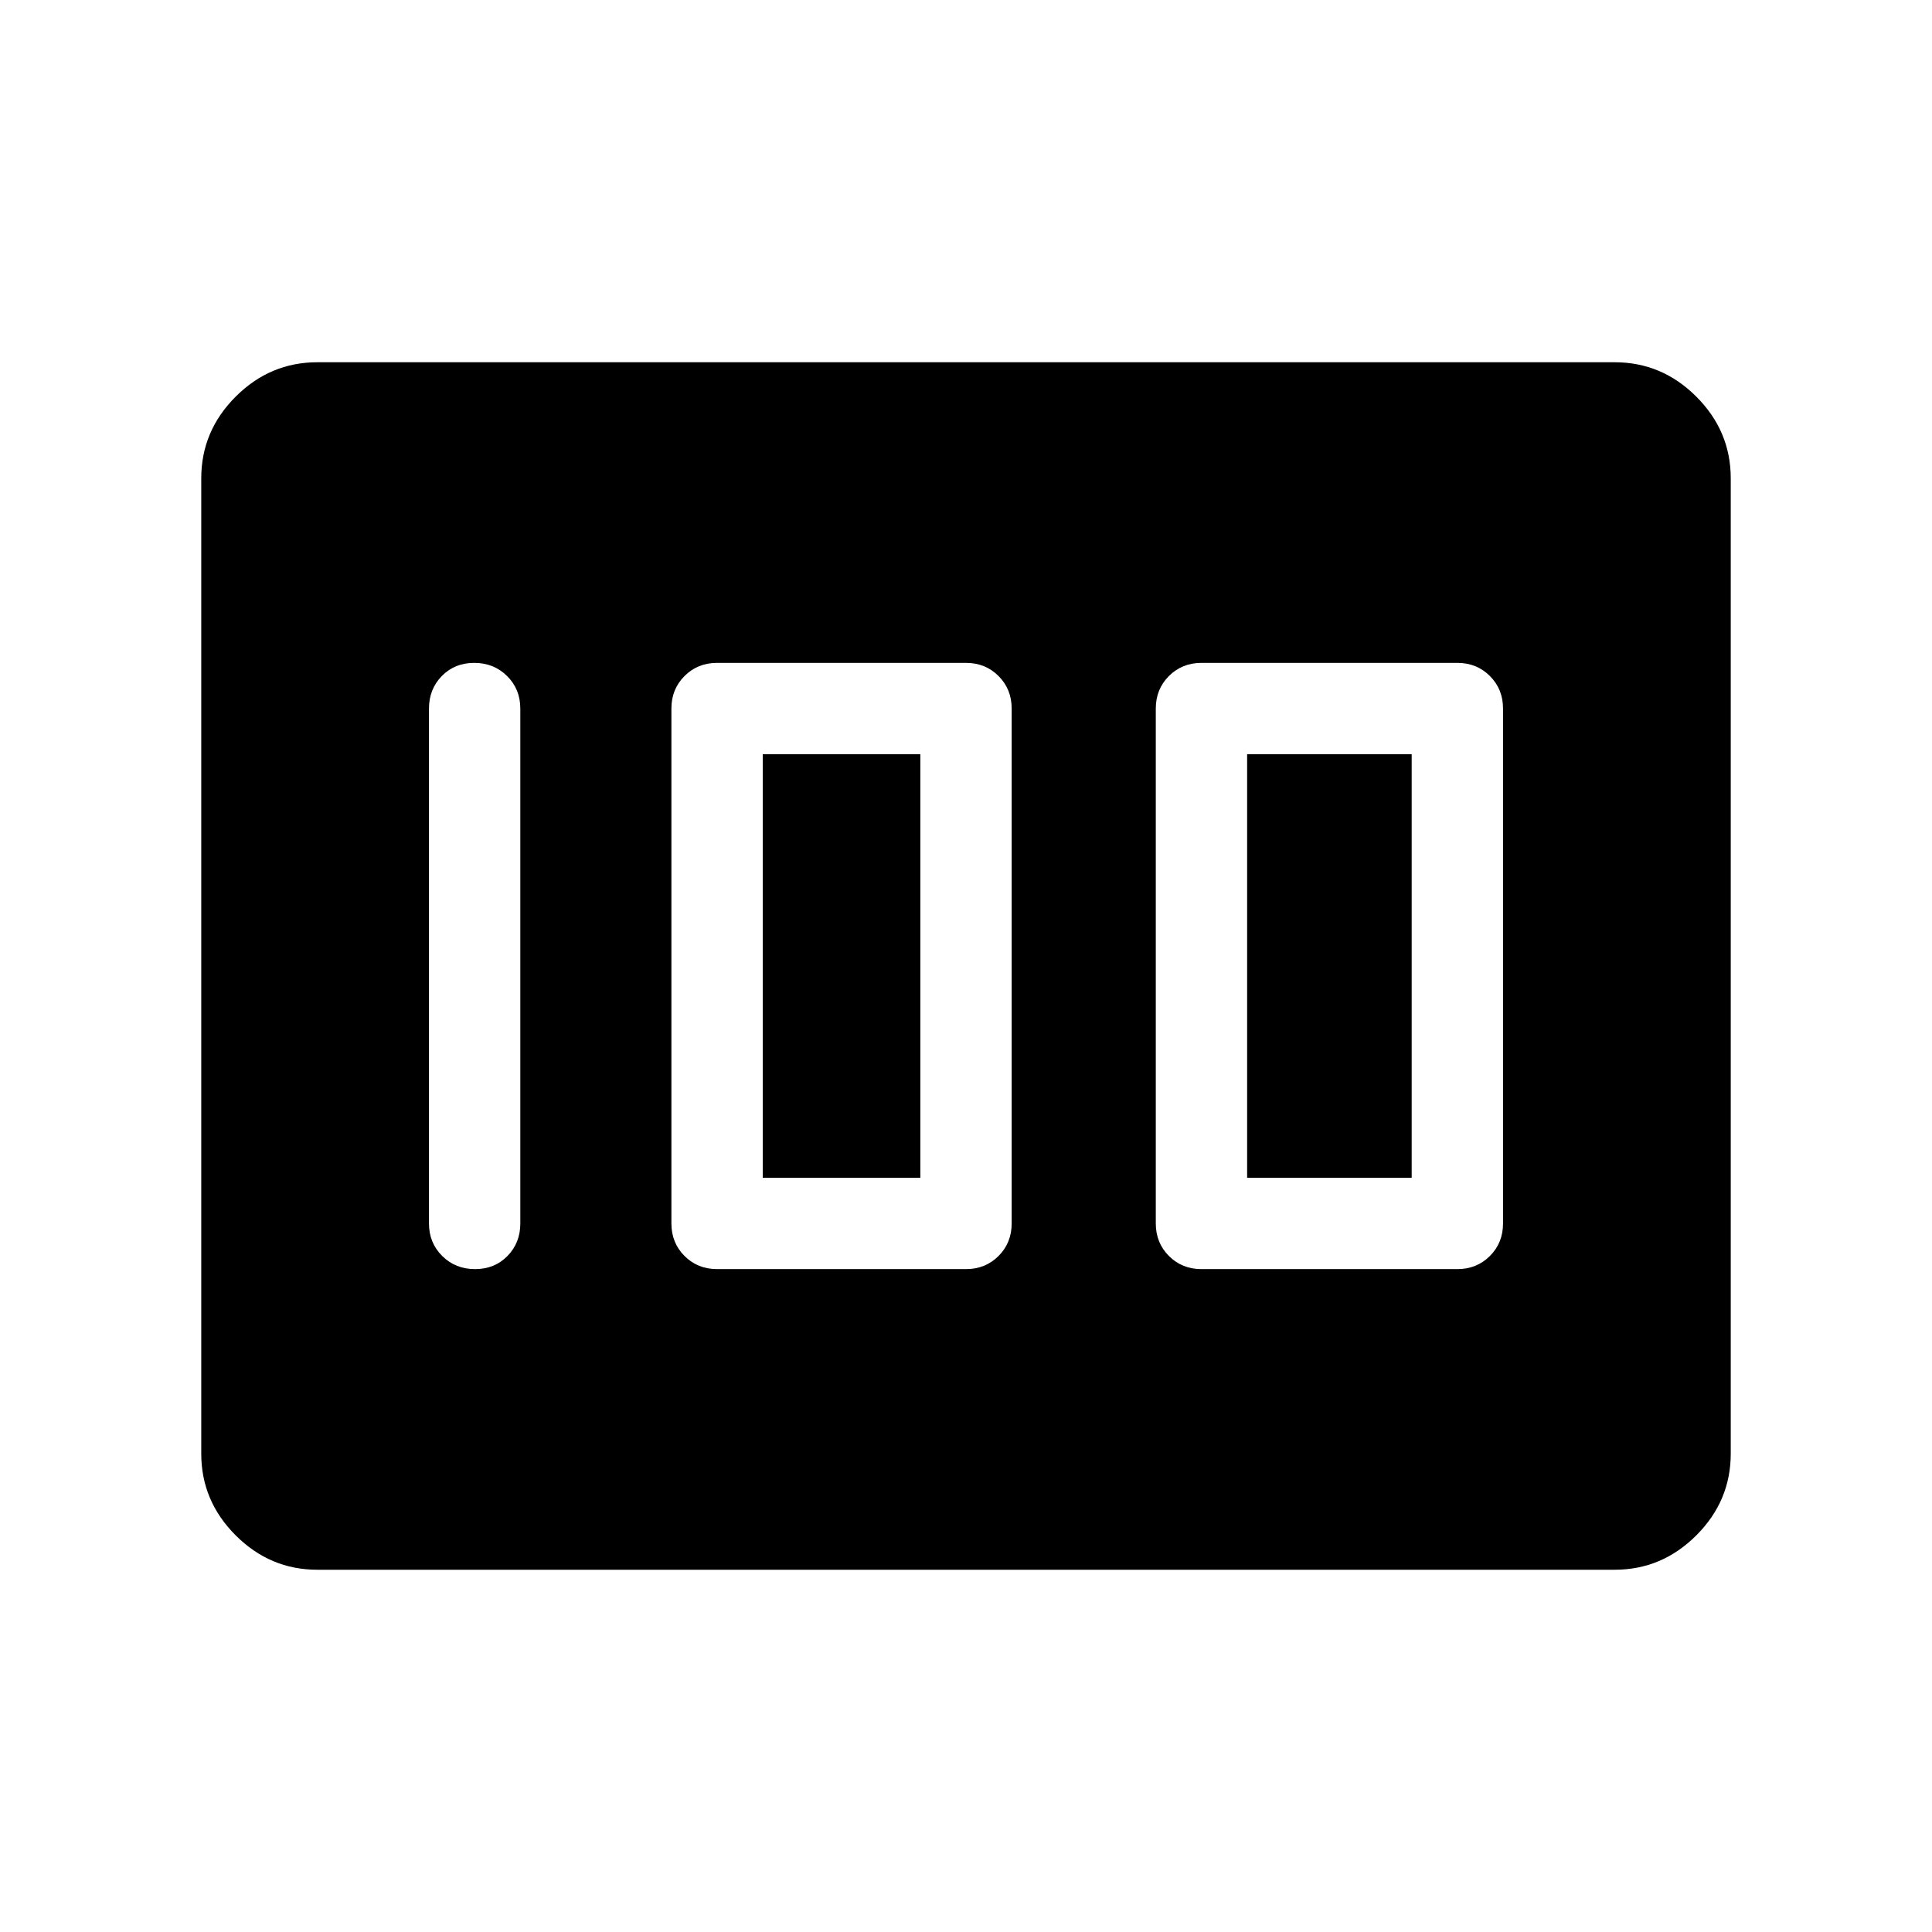 <svg xmlns="http://www.w3.org/2000/svg" width="48" height="48" viewBox="0 -960 960 960"><path d="M597-329.385h127.153q9.644 0 16.168-6.524 6.524-6.524 6.524-16.168v-255.846q0-9.644-6.524-16.168-6.524-6.524-16.168-6.524H597q-9.644 0-16.168 6.524-6.524 6.524-6.524 16.168v255.846q0 9.644 6.524 16.168 6.524 6.524 16.168 6.524Zm22.691-45.384v-210.462h81.77v210.462h-81.77Zm-263.383 45.384H480q9.644 0 16.168-6.524 6.524-6.524 6.524-16.168v-255.846q0-9.644-6.524-16.168-6.524-6.524-16.168-6.524H356.308q-9.644 0-16.168 6.524-6.524 6.524-6.524 16.168v255.846q0 9.644 6.524 16.168 6.524 6.524 16.168 6.524ZM379-374.769v-210.462h78.308v210.462H379Zm-120.461 22.692v-255.846q0-9.644-6.581-16.168-6.58-6.524-16.307-6.524-9.727 0-16.112 6.524-6.384 6.524-6.384 16.168v255.846q0 9.644 6.58 16.168 6.58 6.524 16.307 6.524 9.728 0 16.112-6.524 6.385-6.524 6.385-16.168ZM100.001-237.694v-484.612q0-23.5 17.097-40.596 17.096-17.097 40.596-17.097h644.612q23.5 0 40.596 17.097 17.097 17.096 17.097 40.596v484.612q0 23.5-17.097 40.596-17.096 17.097-40.596 17.097H157.694q-23.5 0-40.596-17.097-17.097-17.096-17.097-40.596Z"/></svg>